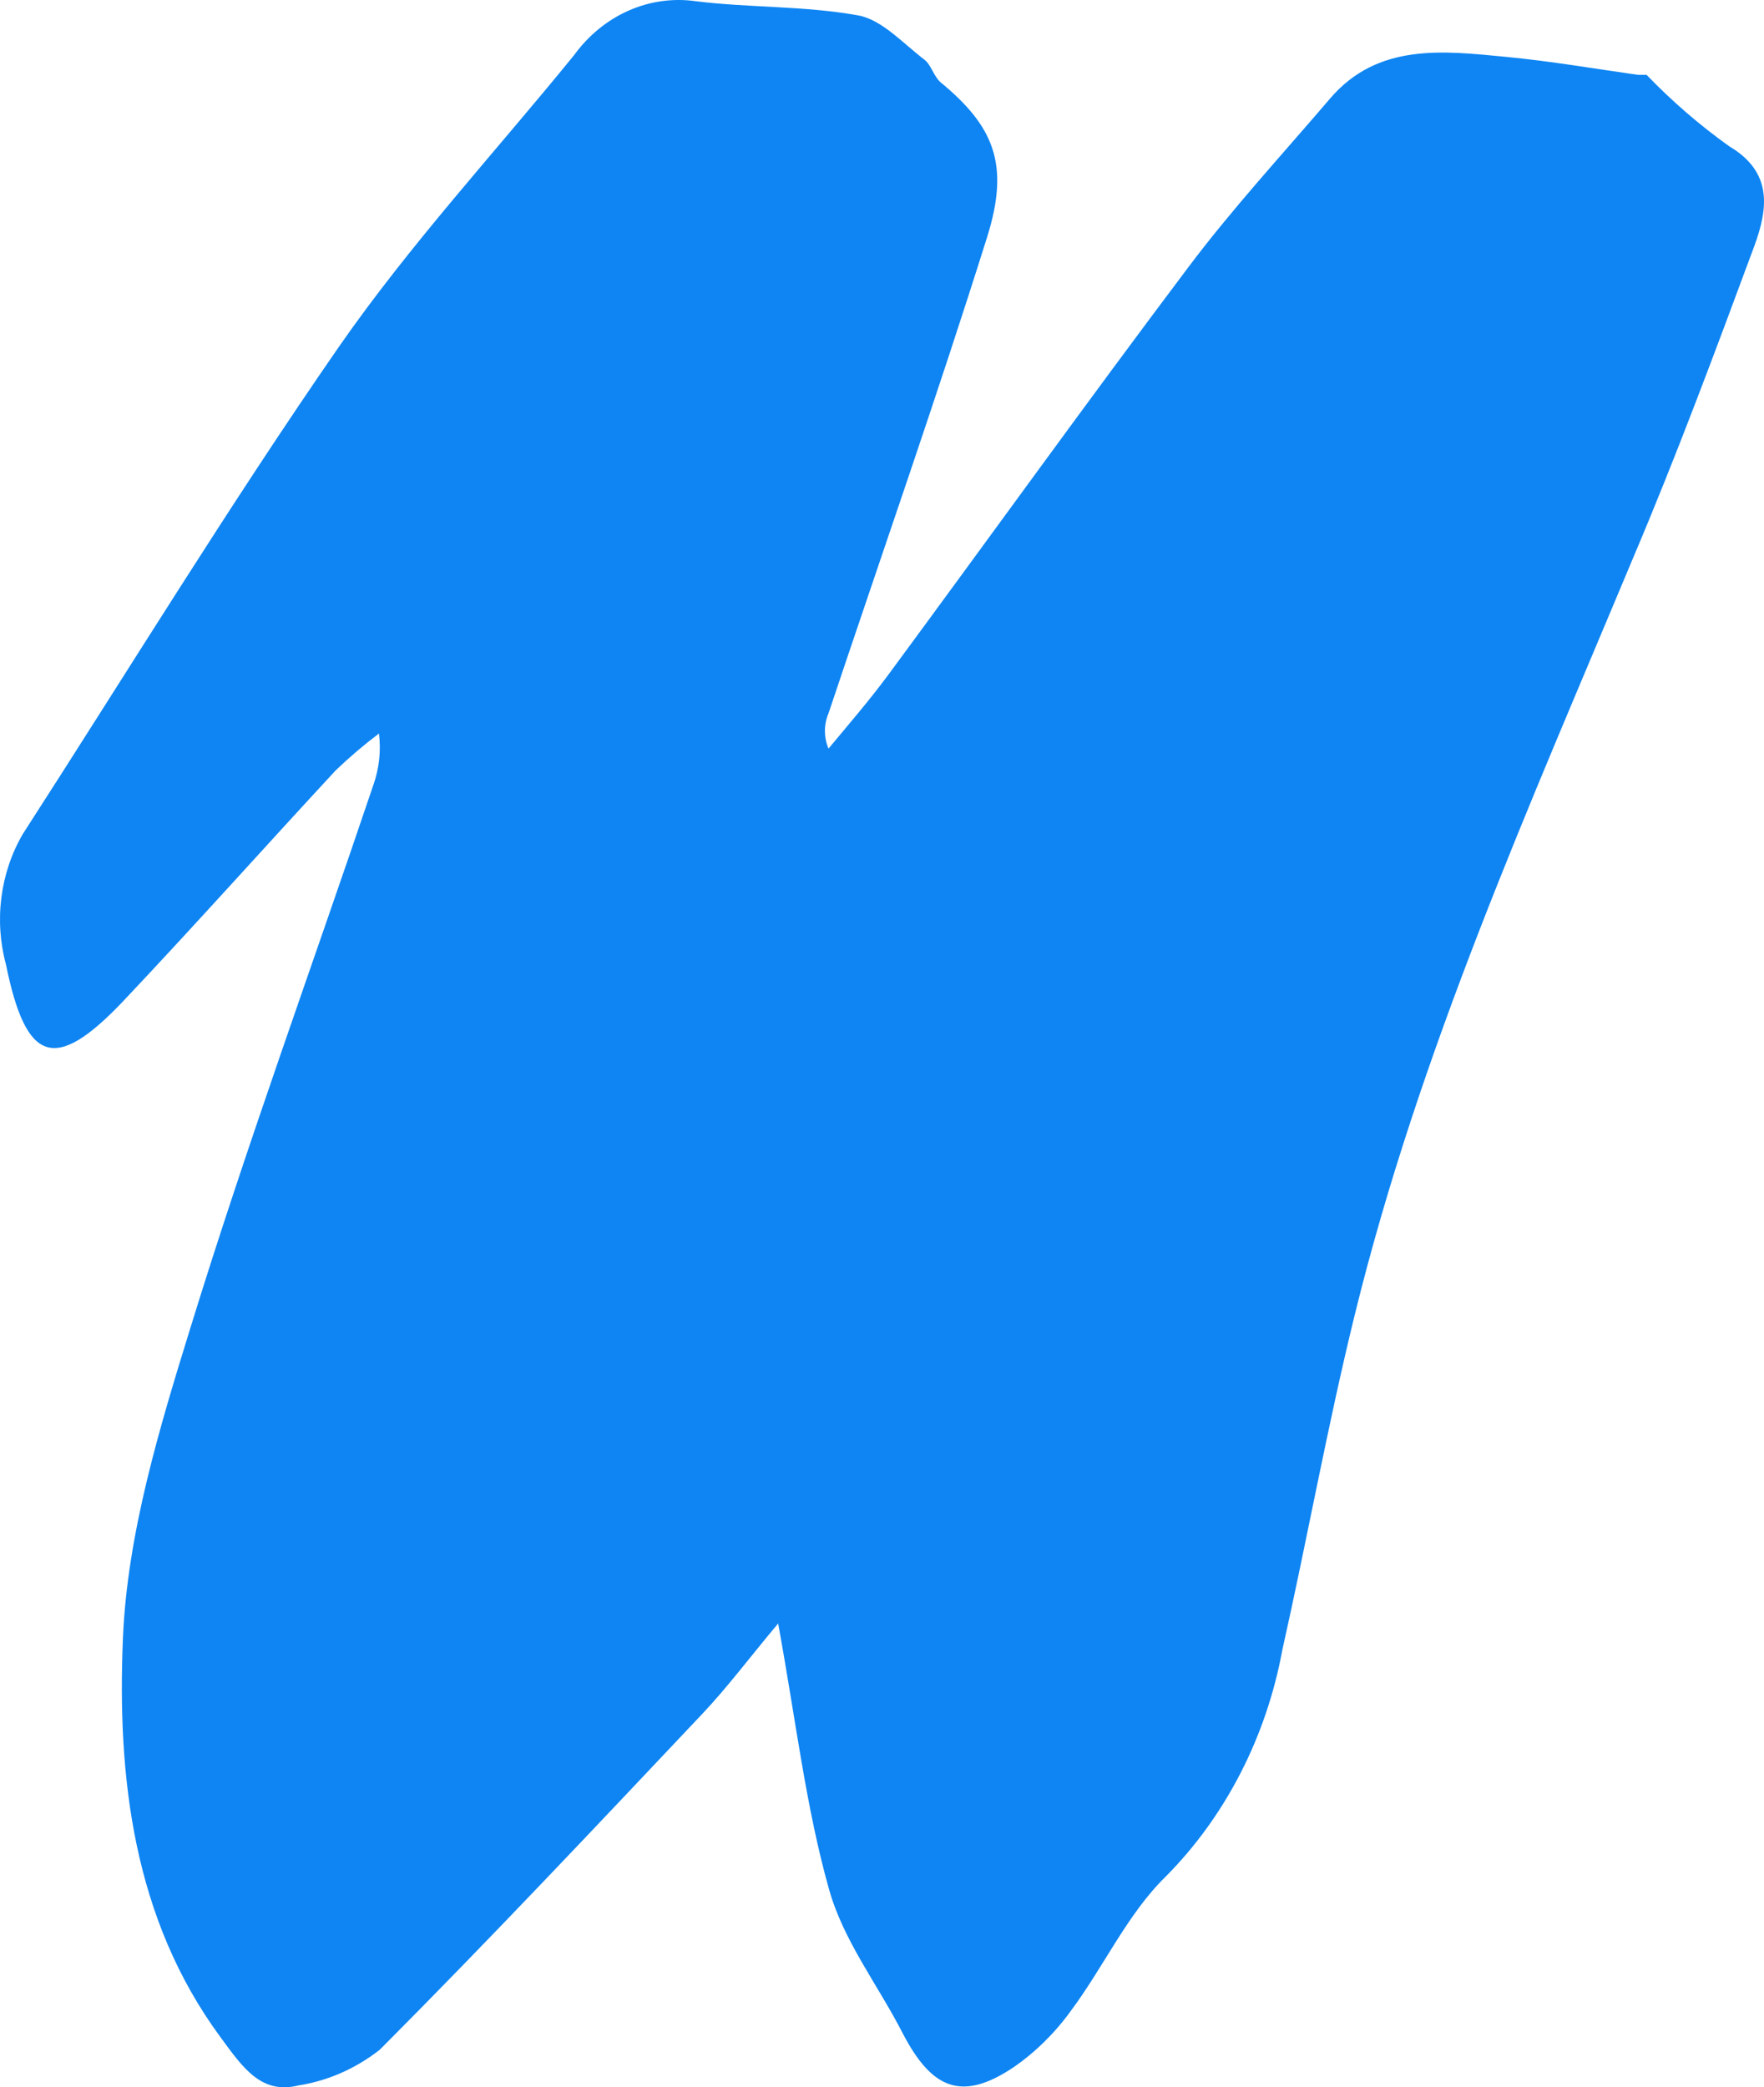 <svg width="2383" height="2819" viewBox="0 0 2383 2819" fill="none" xmlns="http://www.w3.org/2000/svg">
<path d="M1051.21 2192.59C1012.54 2238.71 982.642 2278.85 948.63 2314.79C804.627 2467.24 660.898 2619.99 513.055 2768.25C480.565 2793.72 442.929 2810.26 403.339 2816.47C353.143 2829.05 328.183 2792.81 297.736 2751.17C180.065 2591.24 158.123 2400.75 166.077 2212.06C172.111 2070.69 215.449 1928.42 257.416 1792.74C333.394 1546.24 421.99 1304.24 504.278 1060.44C512.213 1038.26 514.856 1014.25 511.959 990.652C491.621 1005.98 472.113 1022.58 453.535 1040.37C357.258 1144.3 262.901 1250.03 165.528 1353.06C74.189 1448.9 35.24 1436.02 8.085 1302.74C0.098 1273.27 -2.004 1242.27 1.924 1211.84C5.852 1181.4 15.716 1152.24 30.851 1126.33C172.659 906.49 309.531 682.456 458.472 467.407C555.022 328.734 669.402 205.036 775.552 74.45C794.896 47.836 820.22 27.145 849.061 14.391C877.901 1.636 909.275 -2.747 940.127 1.669C1012.54 10.654 1086.6 7.659 1159.56 20.837C1191.65 26.828 1219.9 58.576 1248.98 80.739C1257.76 87.628 1261.32 102.604 1270.1 110.69C1342.79 170.593 1364.46 221.809 1333.46 320.348C1265.71 535.995 1190.83 749.247 1119.24 963.397C1116.05 970.852 1114.4 978.98 1114.4 987.208C1114.4 995.436 1116.05 1003.56 1119.24 1011.02C1146.67 978.073 1174.1 946.324 1199.61 911.881C1334.83 728.58 1467.86 543.483 1604.73 361.68C1664.53 282.01 1732.01 208.93 1796.74 133.154C1861.47 57.378 1950.62 68.759 2034.82 76.846C2094.34 82.537 2153.59 92.72 2212.84 101.106C2216.68 101.106 2221.62 101.106 2224.36 101.106C2258.84 136.861 2296.2 169.139 2336 197.549C2394.69 232.292 2388.66 281.112 2370.01 332.029C2317.34 473.997 2264.68 615.965 2205.43 755.237C2065.82 1089.49 1917.43 1419.85 1829.93 1776.57C1793.17 1926.32 1766.02 2078.17 1732.28 2228.53C1710.58 2346.17 1655.38 2453.3 1574.56 2534.63C1523 2584.95 1490.36 2657.43 1445.92 2716.73C1424.31 2746.46 1398.25 2771.98 1368.84 2792.21C1299.72 2838.33 1259.13 2822.16 1219.63 2746.38C1186.44 2681.39 1139.54 2621.49 1120.06 2552C1088.79 2441.48 1075.35 2324.67 1051.21 2192.59Z" fill="#0E85F3"/>
</svg>

